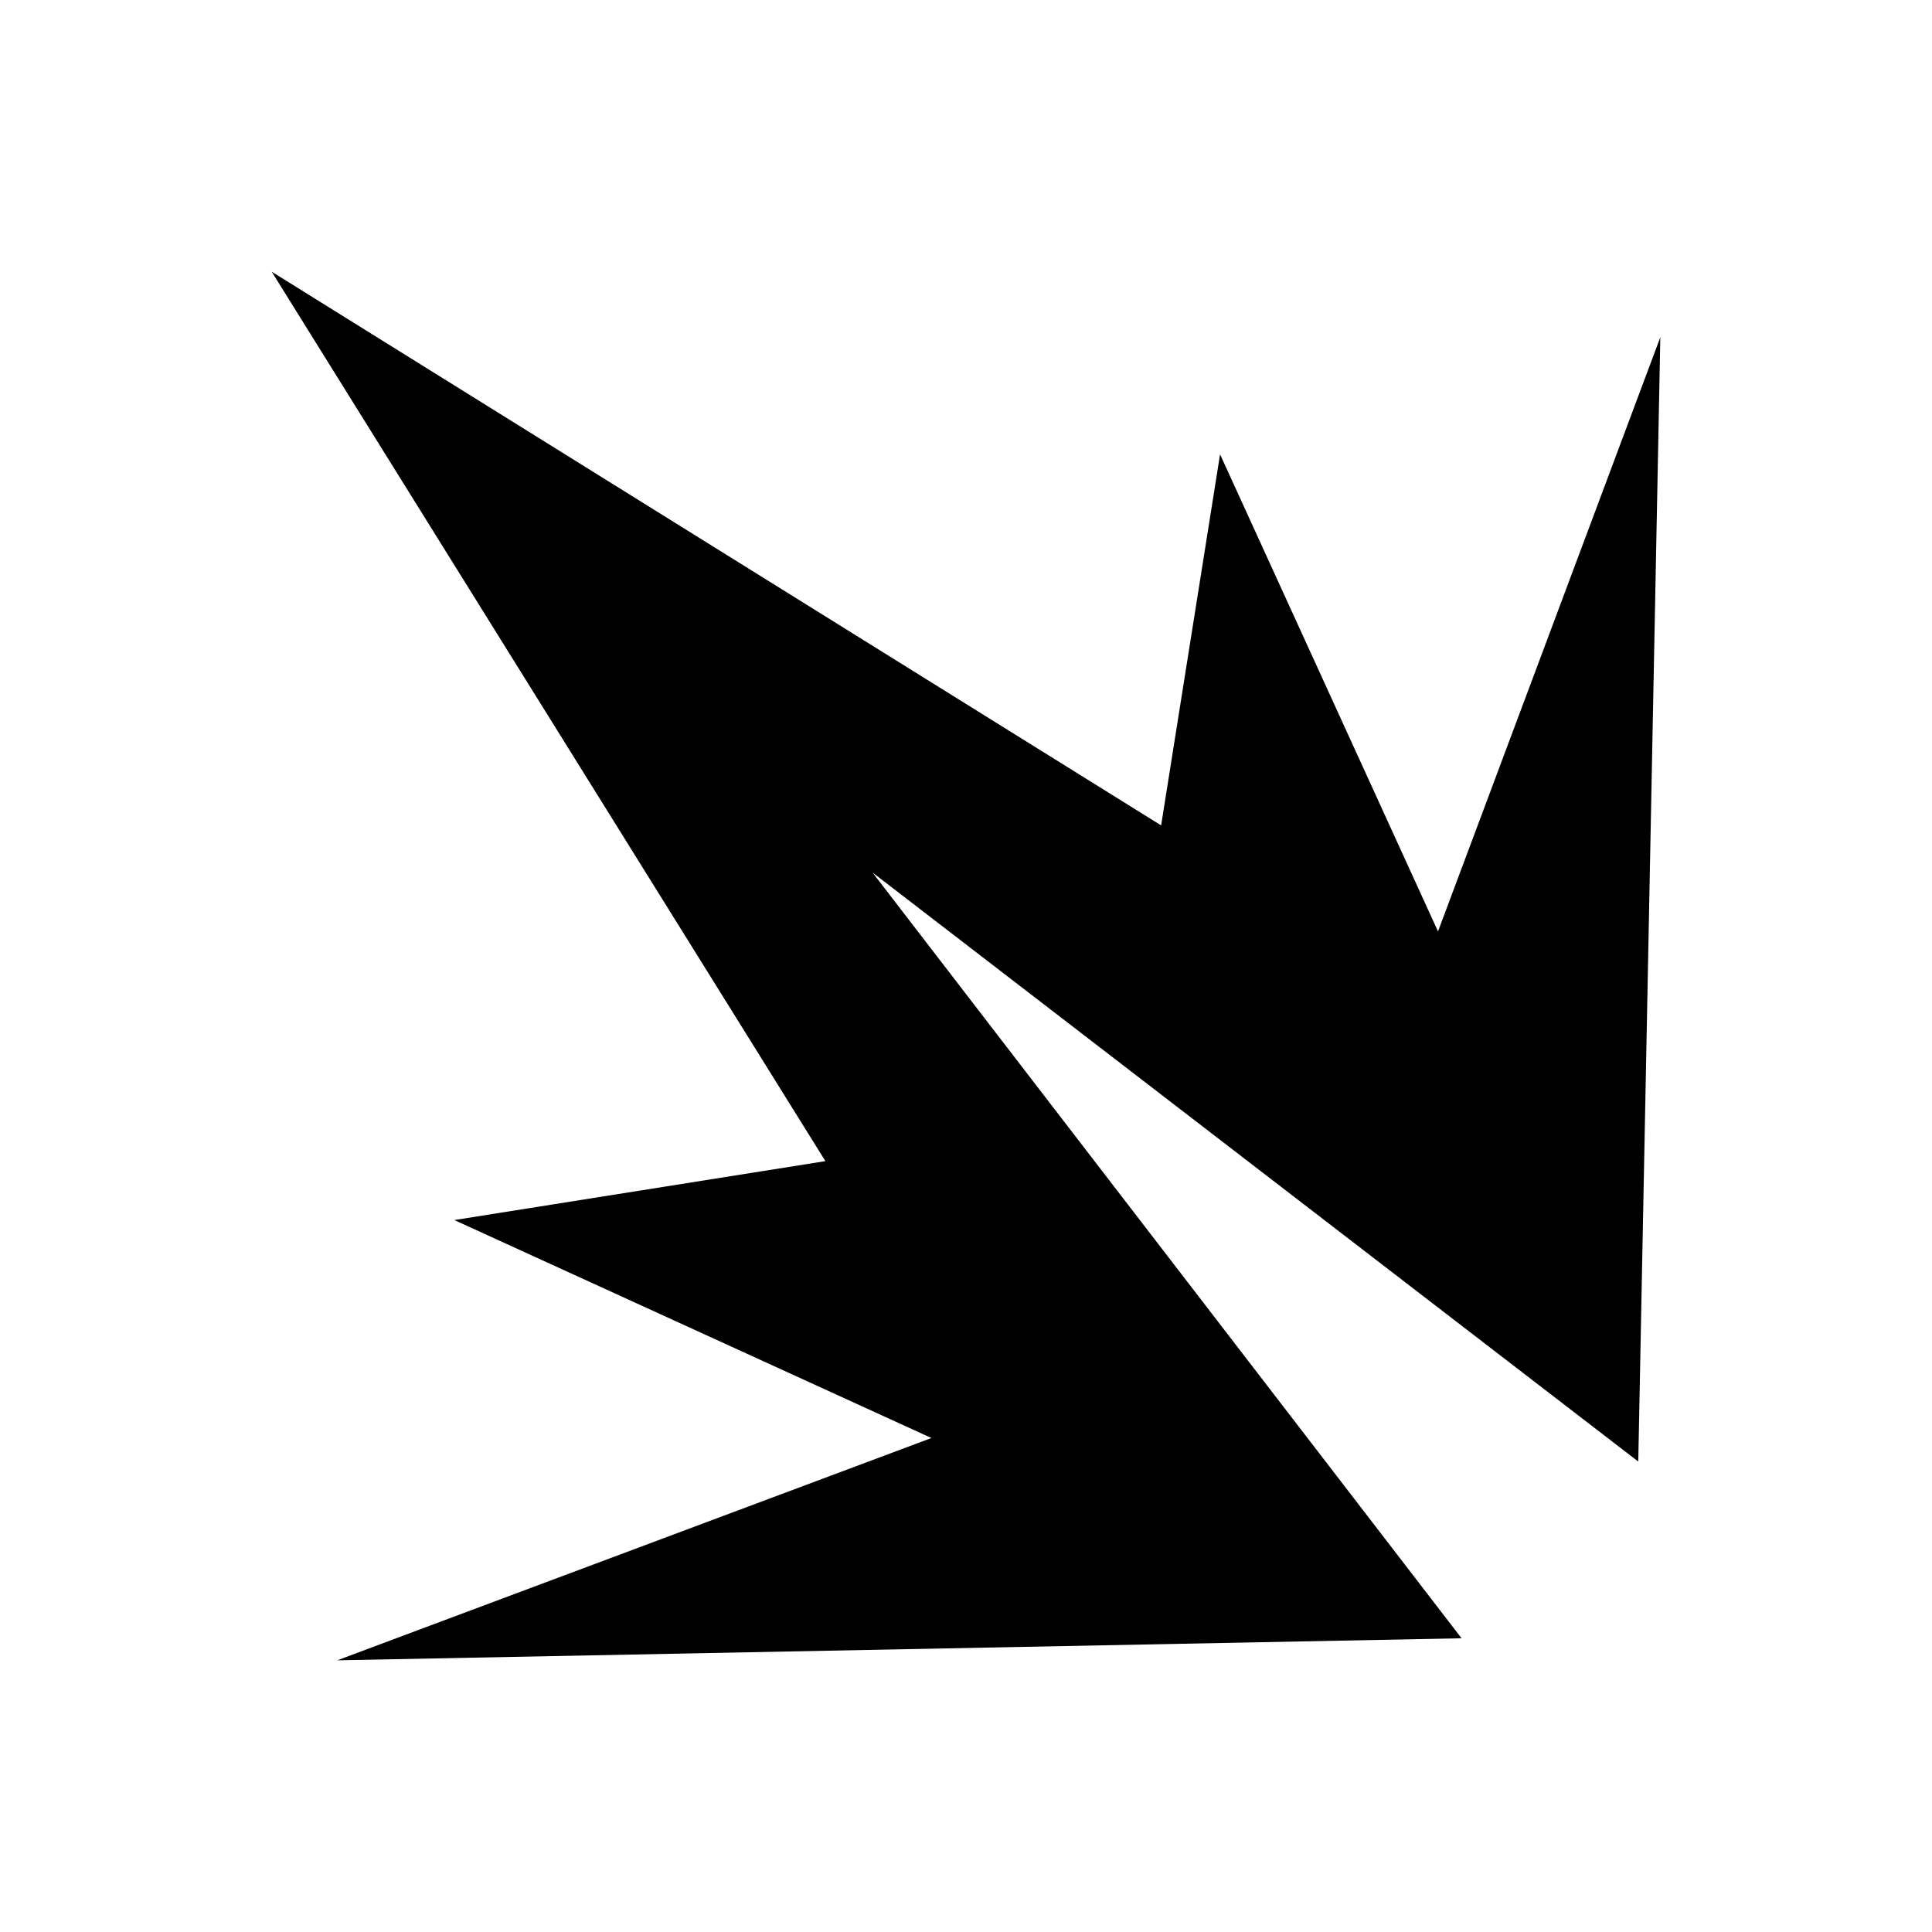 <svg width="58" height="58" viewBox="0 0 58 58" fill="none" xmlns="http://www.w3.org/2000/svg">
<path d="M43.17 27.962L36.627 13.639L34.858 24.779L8.156 8.156L24.779 34.858L13.639 36.627L27.962 43.17L10.125 49.844L43.877 49.182L26.194 26.194L49.182 43.877L49.844 10.125L43.17 27.962Z" fill="black"/>
</svg>